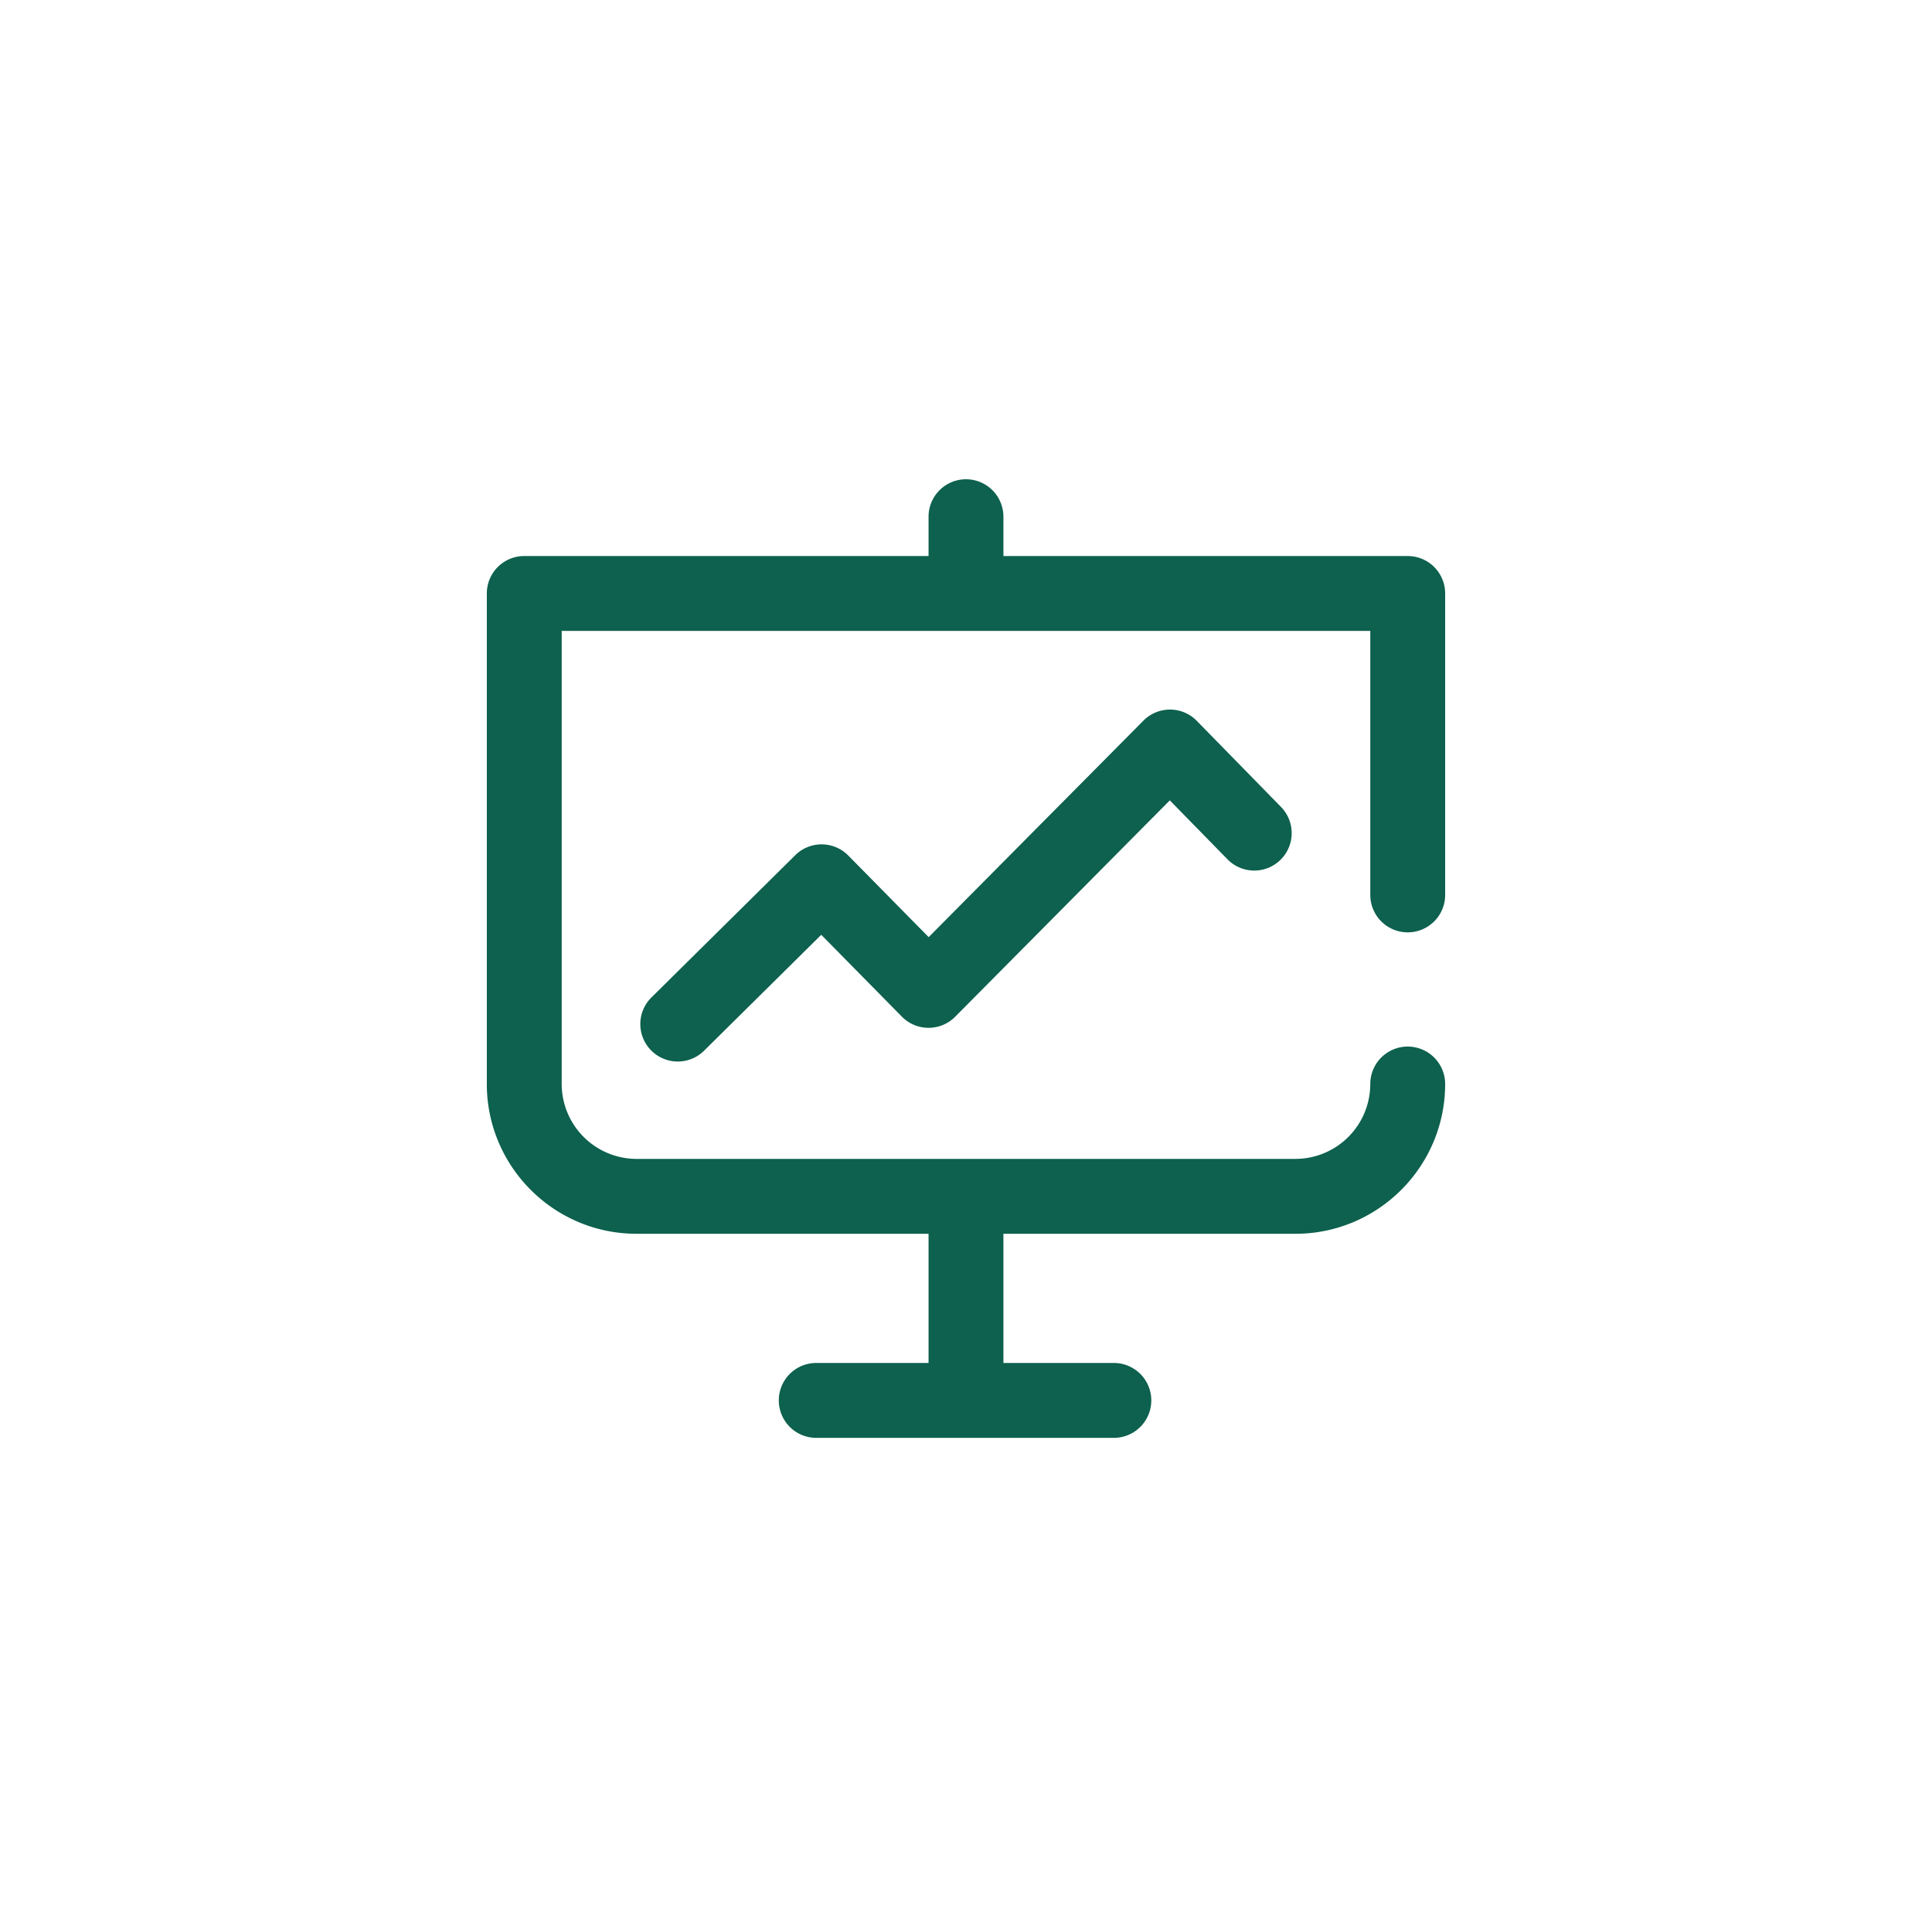 <svg width="126" height="125" viewBox="0 0 126 125" fill="none" xmlns="http://www.w3.org/2000/svg"><g clip-path="url(#clip0_121_2144)" fill="#0D614E"><path d="M76.313 46.265h-.008c-.65 0-1.275.26-1.733.721L60.565 61.103l-5.243-5.321a2.442 2.442 0 00-1.723-.728h-.016c-.643 0-1.26.253-1.717.705l-9.382 9.278a2.441 2.441 0 103.434 3.471l7.642-7.557 5.26 5.338a2.441 2.441 0 001.734.727h.005c.65 0 1.274-.26 1.733-.721l14-14.11 3.762 3.844a2.441 2.441 0 003.49-3.415l-5.494-5.615a2.443 2.443 0 00-1.737-.734z"/><path d="M91.809 60.791a2.441 2.441 0 002.441-2.441V38.696a2.441 2.441 0 00-2.441-2.441H65.44V33.69a2.441 2.441 0 10-4.882 0v2.564H34.19a2.441 2.441 0 00-2.441 2.441V70.68c0 5.385 4.38 9.765 9.766 9.765h19.043v8.423h-7.325a2.441 2.441 0 100 4.883h19.41a2.441 2.441 0 100-4.883H65.44v-8.423h19.043c5.385 0 9.766-4.38 9.766-9.765a2.441 2.441 0 10-4.883 0 4.888 4.888 0 01-4.883 4.882H41.516a4.888 4.888 0 01-4.883-4.882V41.138h52.734V58.35a2.441 2.441 0 002.442 2.441z"/></g><defs><clipPath id="clip0_121_2144"><path fill="#fff" transform="translate(31.75 31.25)" d="M0 0h62.5v62.5H0z"/></clipPath></defs></svg>